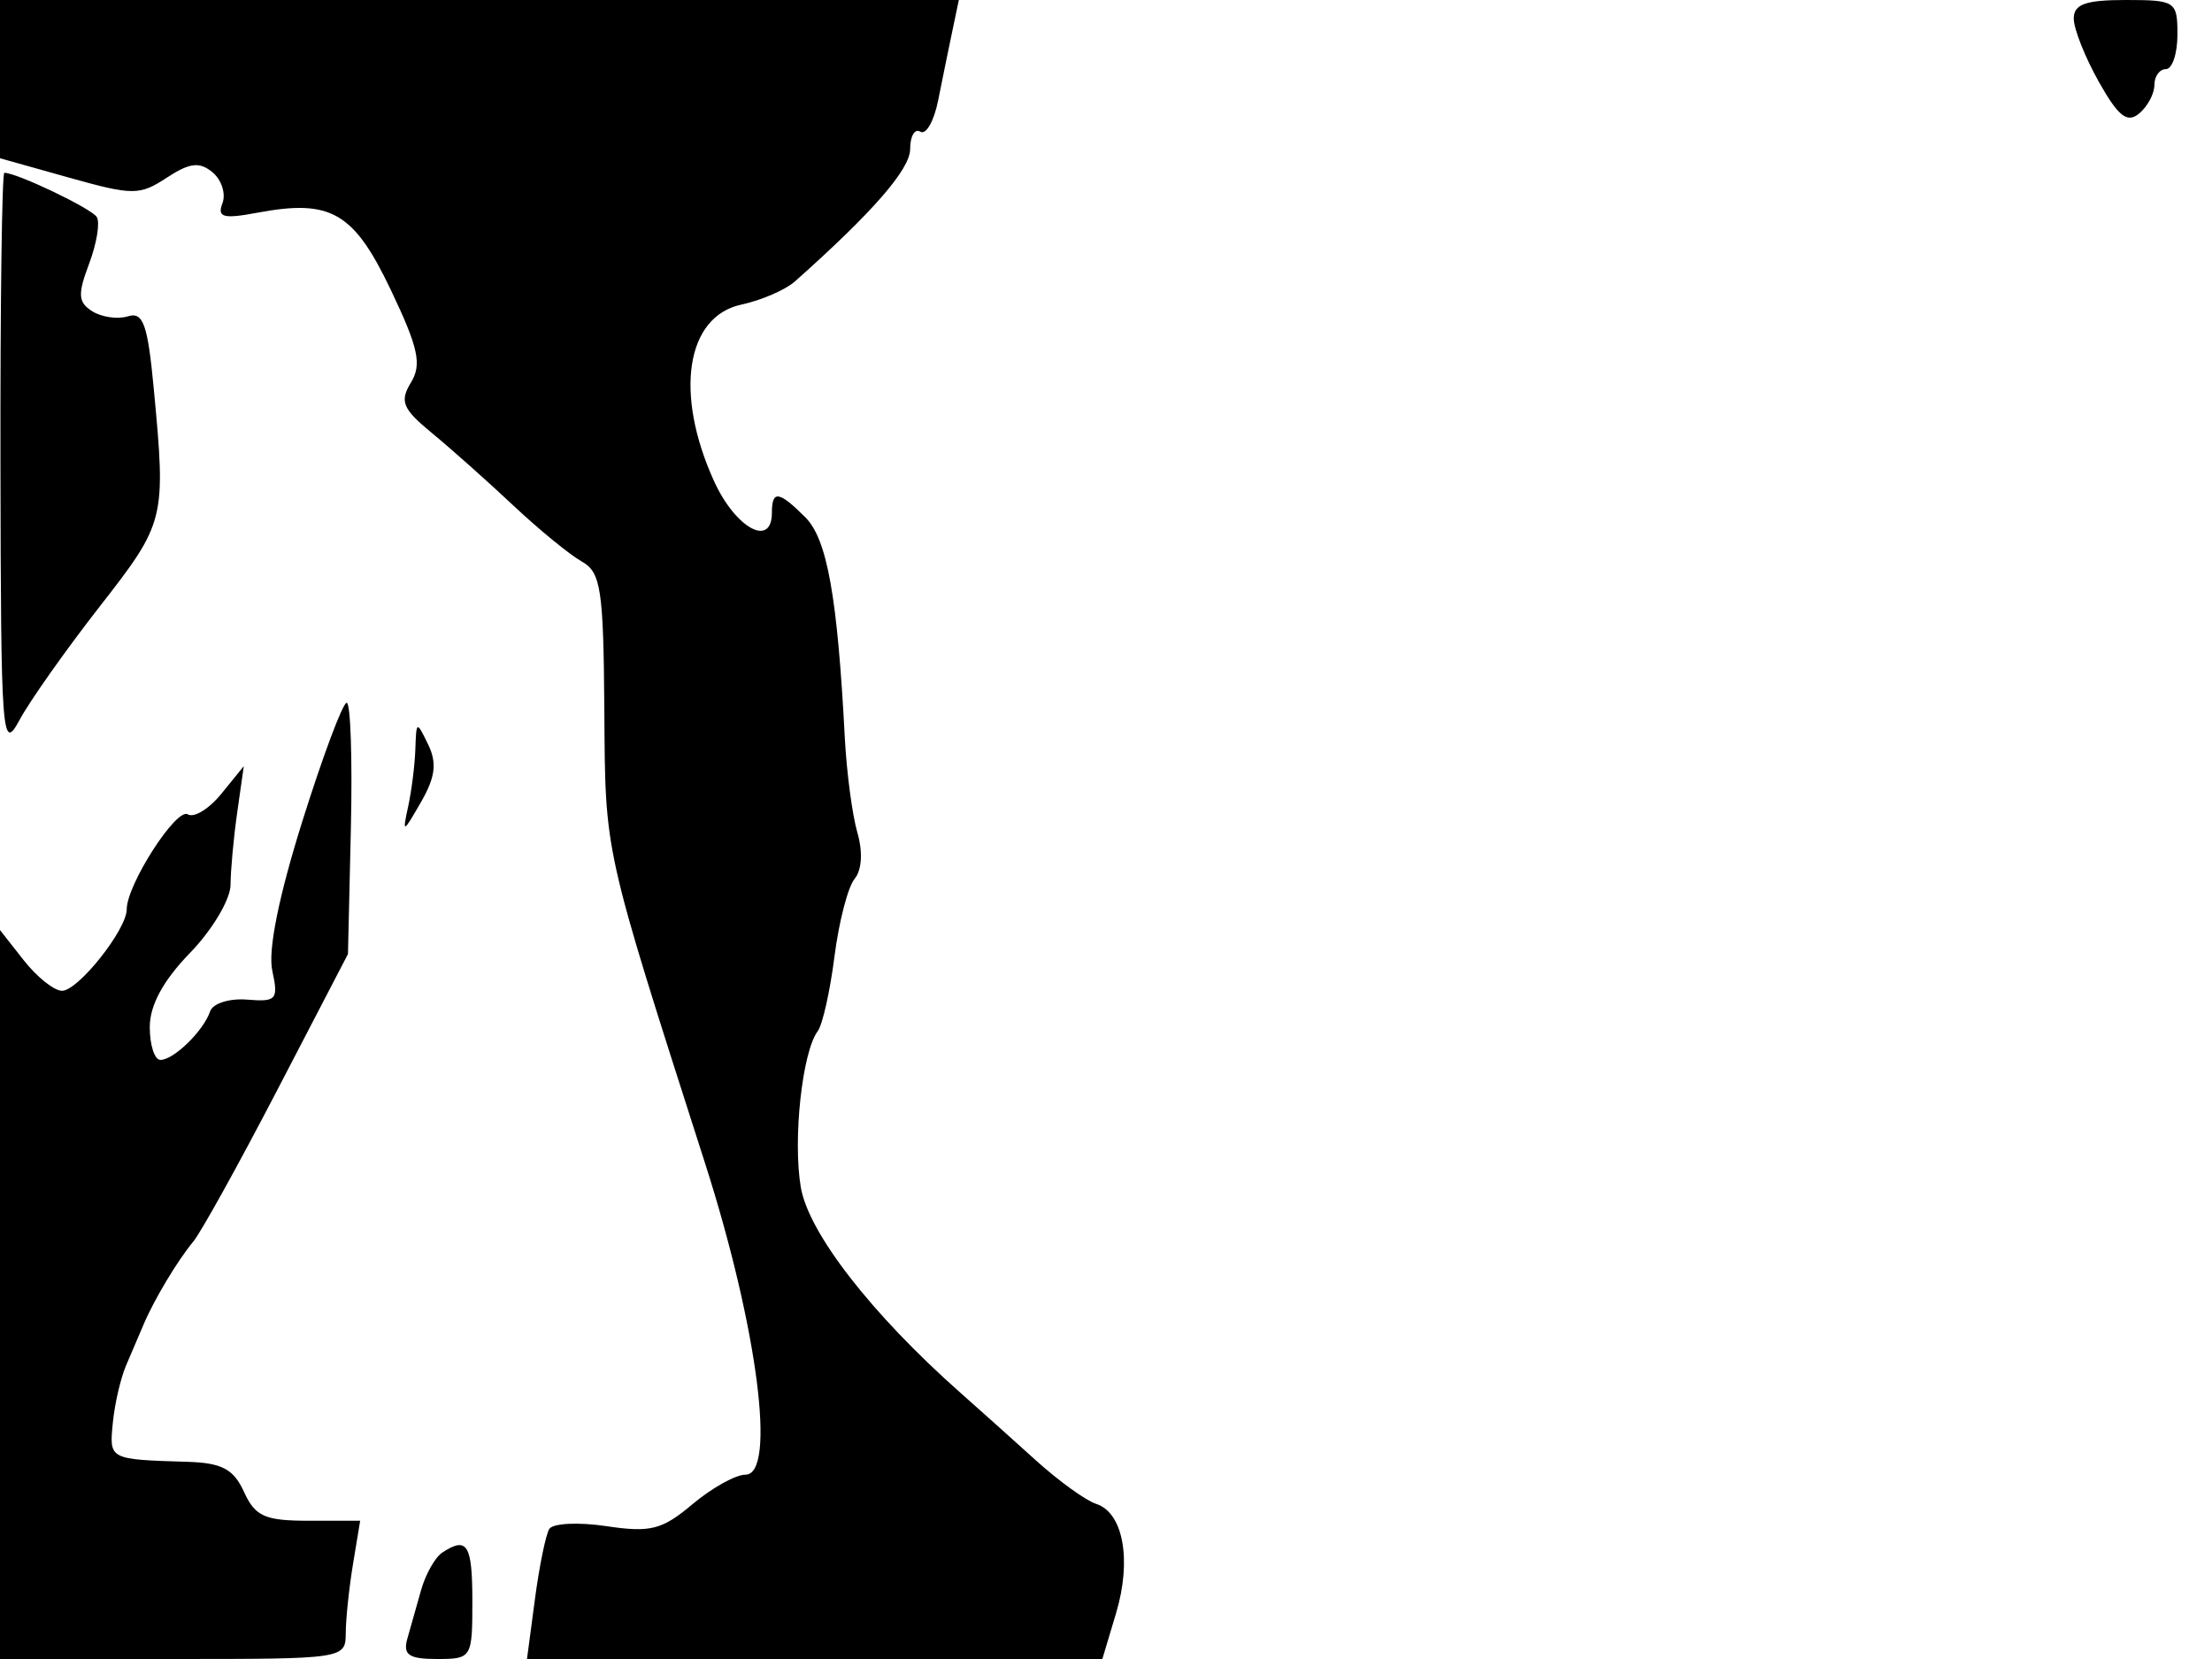 <svg xmlns="http://www.w3.org/2000/svg" width="192" height="144" viewBox="0 0 192 144" version="1.1">
	<path d="M 0 6.868 L 0 13.736 5.969 15.411 C 11.535 16.973, 12.110 16.974, 14.474 15.425 C 16.466 14.120, 17.318 14.019, 18.446 14.955 C 19.235 15.610, 19.623 16.820, 19.307 17.644 C 18.834 18.874, 19.379 19.019, 22.359 18.460 C 28.722 17.267, 30.710 18.420, 33.922 25.163 C 36.319 30.195, 36.630 31.628, 35.669 33.206 C 34.671 34.846, 34.939 35.487, 37.500 37.595 C 39.150 38.954, 42.322 41.777, 44.550 43.871 C 46.777 45.964, 49.449 48.152, 50.486 48.732 C 52.162 49.670, 52.382 51.116, 52.456 61.644 C 52.545 74.280, 52.309 73.216, 61.208 101 C 65.753 115.192, 67.414 128, 64.708 128 C 63.853 128, 61.781 129.154, 60.105 130.565 C 57.467 132.785, 56.461 133.042, 52.646 132.470 C 50.221 132.106, 47.985 132.215, 47.678 132.712 C 47.371 133.208, 46.810 135.952, 46.431 138.807 L 45.742 144 70.713 144 L 95.683 144 96.870 140.038 C 98.252 135.427, 97.505 131.299, 95.151 130.538 C 94.243 130.245, 91.883 128.541, 89.907 126.752 C 87.931 124.964, 85.006 122.343, 83.407 120.930 C 75.674 114.092, 70.180 107.025, 69.508 103.049 C 68.807 98.898, 69.634 91.286, 70.980 89.500 C 71.395 88.950, 72.048 86.036, 72.431 83.025 C 72.815 80.014, 73.600 76.982, 74.176 76.288 C 74.810 75.524, 74.906 73.936, 74.418 72.263 C 73.976 70.743, 73.484 67.025, 73.327 64 C 72.690 51.790, 71.794 46.794, 69.902 44.902 C 67.608 42.608, 67 42.524, 67 44.500 C 67 47.583, 63.835 45.851, 61.973 41.750 C 58.516 34.134, 59.551 27.469, 64.352 26.438 C 66.083 26.066, 68.175 25.161, 69 24.427 C 75.754 18.419, 79 14.690, 79 12.941 C 79 11.809, 79.400 11.129, 79.888 11.431 C 80.376 11.733, 81.068 10.522, 81.425 8.740 C 81.781 6.958, 82.333 4.262, 82.650 2.750 L 83.227 -0 41.613 -0 L 0 0 0 6.868 M 180 1.614 C 180 2.501, 180.978 4.967, 182.172 7.093 C 183.864 10.102, 184.639 10.714, 185.672 9.857 C 186.403 9.251, 187 8.135, 187 7.378 C 187 6.620, 187.450 6, 188 6 C 188.550 6, 189 4.650, 189 3 C 189 0.111, 188.833 0, 184.500 0 C 181.026 0, 180 0.368, 180 1.614 M 0.040 40.250 C 0.078 64.061, 0.172 65.329, 1.692 62.500 C 2.579 60.850, 5.711 56.416, 8.652 52.648 C 14.353 45.343, 14.418 45.080, 13.346 33.729 C 12.819 28.141, 12.427 27.045, 11.103 27.456 C 10.222 27.730, 8.831 27.535, 8.014 27.022 C 6.776 26.246, 6.729 25.556, 7.732 22.898 C 8.395 21.143, 8.695 19.316, 8.400 18.838 C 7.940 18.094, 1.474 15, 0.378 15 C 0.170 15, 0.018 26.362, 0.040 40.250 M 26.254 71.250 C 24.195 77.801, 23.249 82.492, 23.633 84.248 C 24.182 86.767, 23.999 86.978, 21.444 86.766 C 19.910 86.639, 18.467 87.098, 18.238 87.785 C 17.680 89.461, 15.083 92, 13.929 92 C 13.418 92, 13 90.719, 13 89.153 C 13 87.253, 14.164 85.109, 16.500 82.703 C 18.425 80.721, 20.005 78.064, 20.011 76.800 C 20.017 75.535, 20.279 72.700, 20.592 70.500 L 21.162 66.500 19.218 68.894 C 18.149 70.210, 16.835 71.016, 16.299 70.684 C 15.314 70.076, 11 76.786, 11 78.927 C 11 80.691, 6.786 86, 5.385 86 C 4.703 86, 3.212 84.814, 2.073 83.365 L 0 80.730 0 112.365 L 0 144 15 144 C 29.886 144, 30 143.983, 30.011 141.750 C 30.017 140.512, 30.301 137.813, 30.642 135.750 L 31.262 132 26.791 132 C 22.993 132, 22.150 131.624, 21.182 129.500 C 20.278 127.516, 19.265 126.976, 16.271 126.885 C 9.444 126.676, 9.481 126.695, 9.793 123.500 C 9.954 121.850, 10.475 119.600, 10.952 118.500 C 11.429 117.400, 12.102 115.825, 12.449 115 C 13.359 112.832, 15.390 109.440, 16.783 107.761 C 17.446 106.962, 20.737 101.022, 24.096 94.559 L 30.203 82.810 30.456 71.905 C 30.595 65.907, 30.431 61, 30.092 61 C 29.753 61, 28.026 65.612, 26.254 71.250 M 36.054 65 C 36.009 66.375, 35.728 68.625, 35.429 70 C 34.913 72.371, 34.970 72.352, 36.540 69.625 C 37.788 67.457, 37.941 66.229, 37.165 64.625 C 36.163 62.558, 36.133 62.568, 36.054 65 M 38.385 134.765 C 37.771 135.169, 36.948 136.625, 36.555 138 C 36.163 139.375, 35.622 141.287, 35.353 142.250 C 34.965 143.642, 35.492 144, 37.933 144 C 40.947 144, 41 143.913, 41 139 C 41 134.055, 40.556 133.335, 38.385 134.765" stroke="none" fill="black" fill-rule="evenodd"/>
</svg>